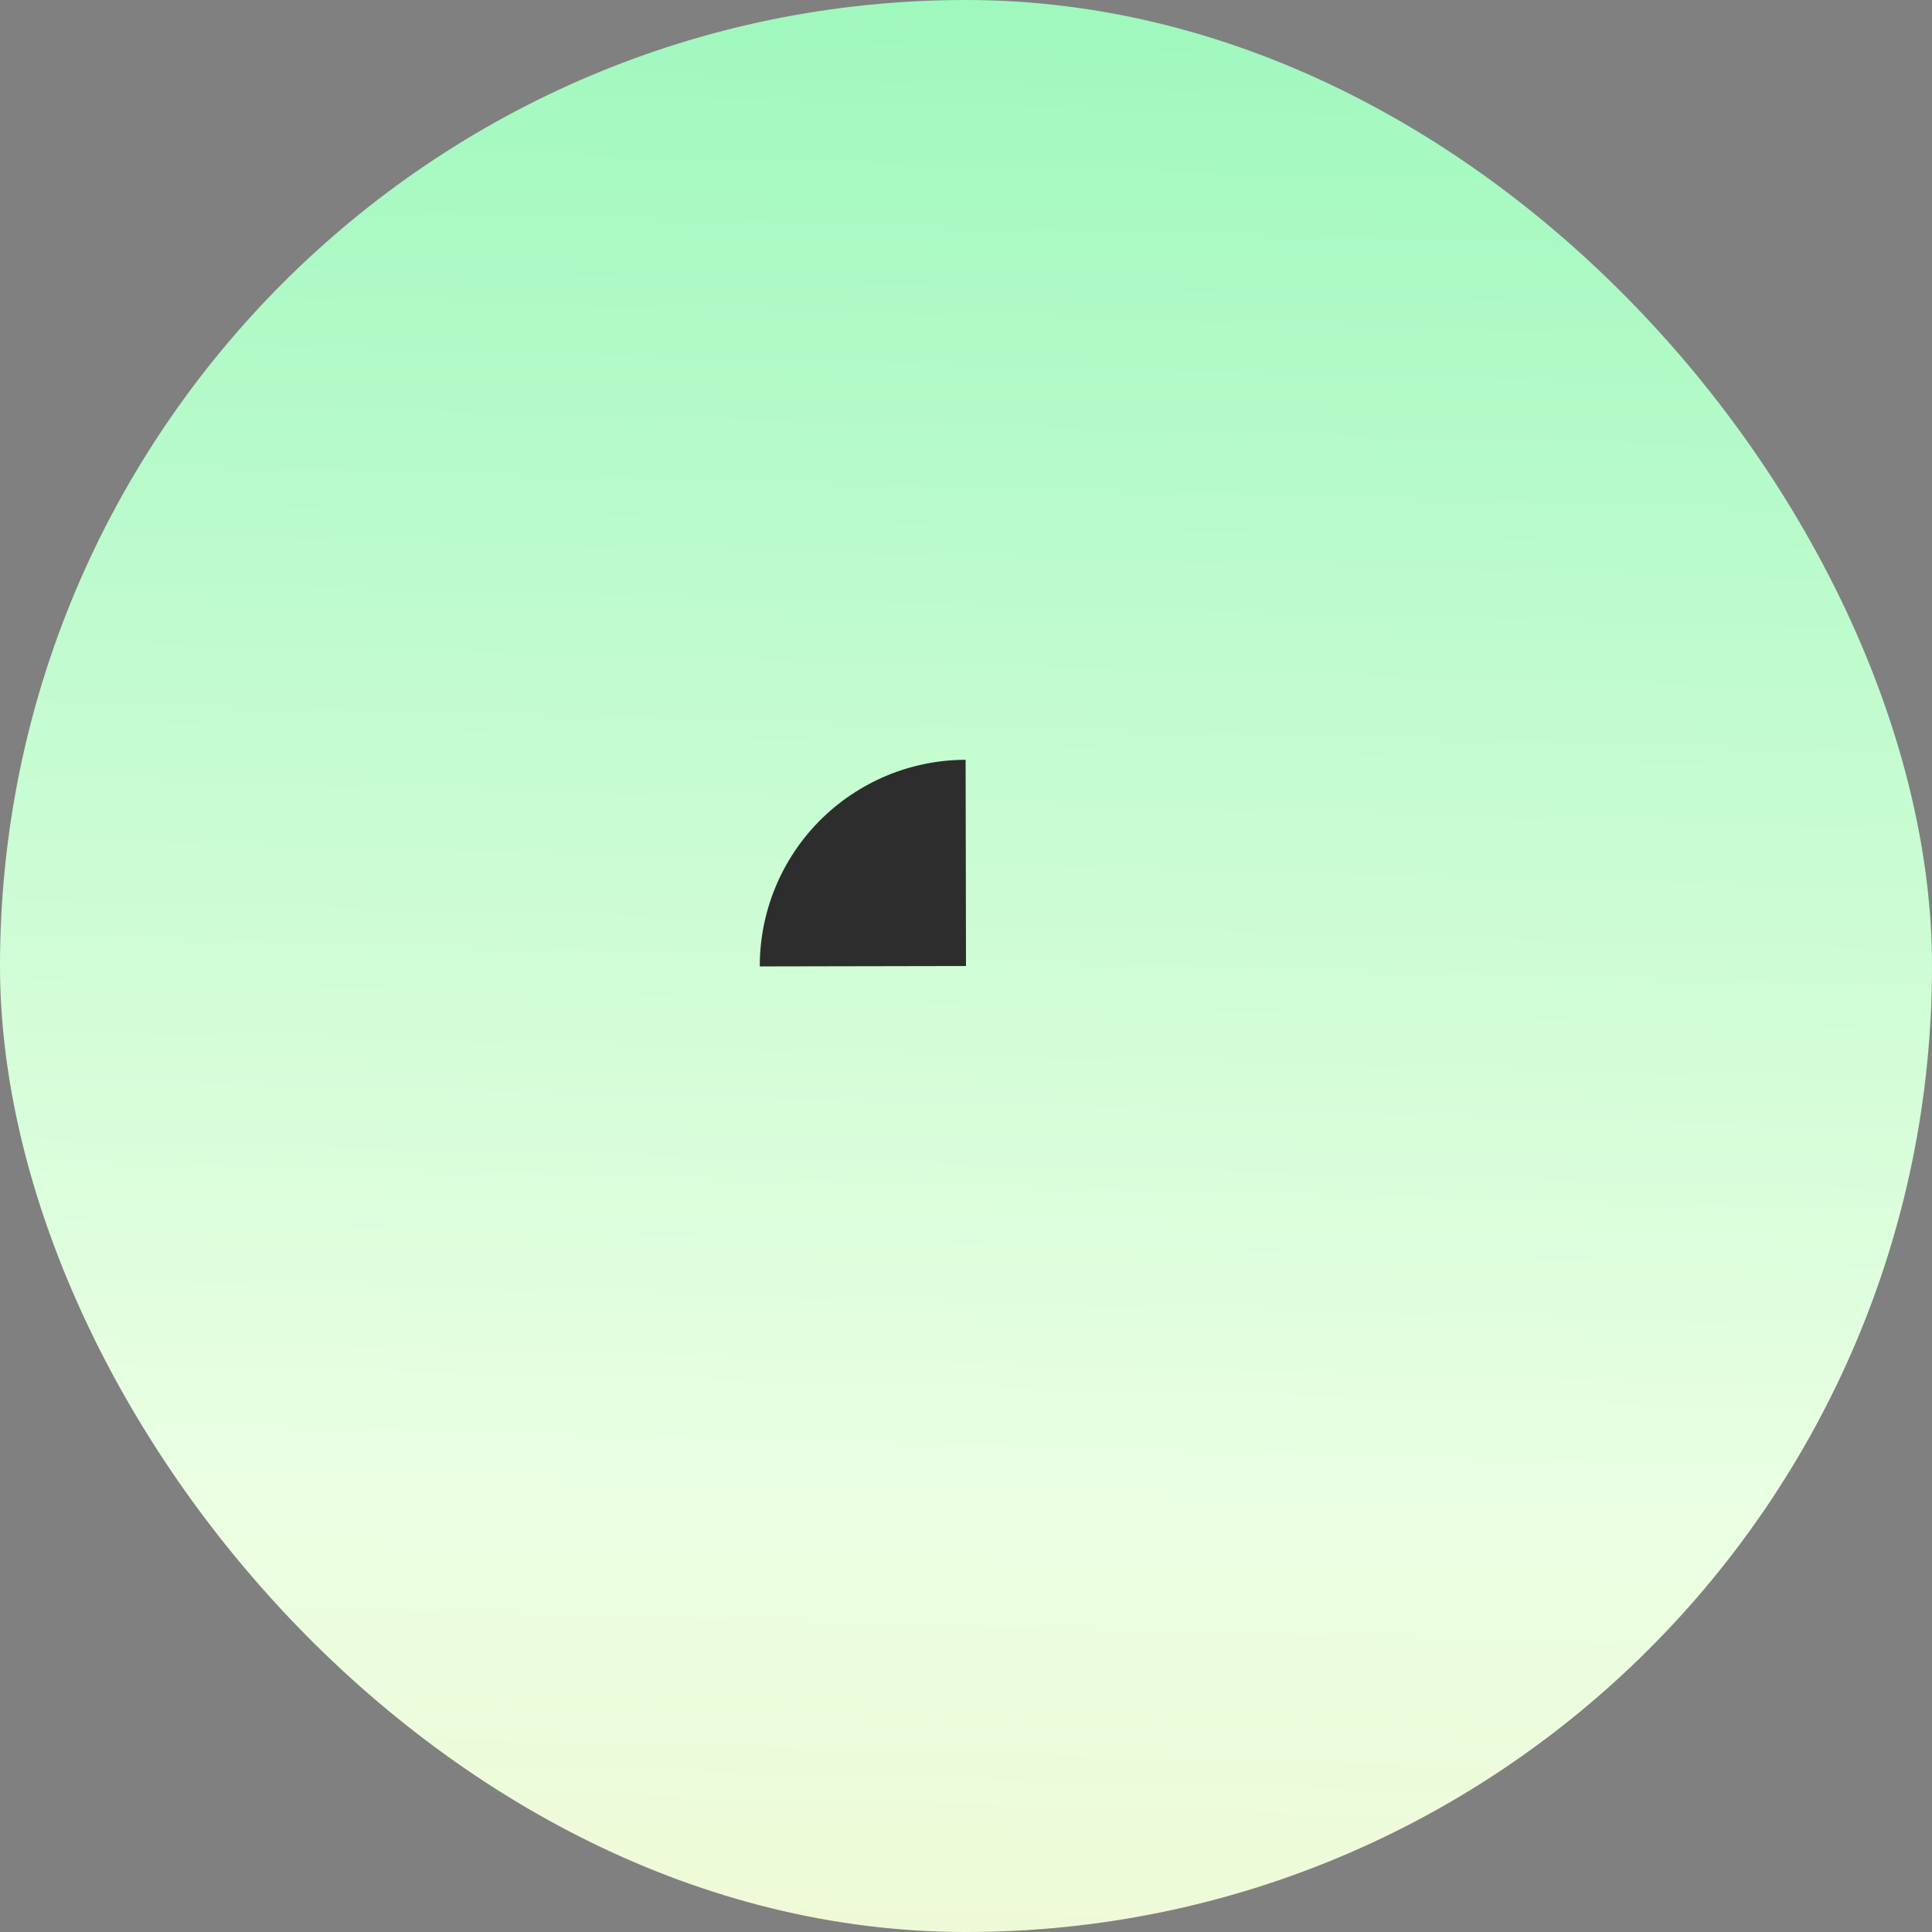<svg width="89" height="89" viewBox="0 0 89 89" fill="none" xmlns="http://www.w3.org/2000/svg">
<rect x="0" y="0" width="89" height="89" fill="#808080" stroke="none"/>
<rect width="89" height="89" rx="44.5" fill="url(#paint0_linear_2066_308)"/>
<path d="M35 44.519C34.998 43.272 35.241 42.036 35.716 40.882C36.191 39.729 36.889 38.68 37.77 37.796C38.65 36.913 39.696 36.211 40.848 35.731C41.999 35.251 43.234 35.003 44.482 35.001L44.5 44.501L35 44.519Z" fill="#2D2D2D"/>
<defs>
<linearGradient id="paint0_linear_2066_308" x1="50.811" y1="7.93954e-08" x2="47.001" y2="142.406" gradientUnits="userSpaceOnUse">
<stop stop-color="#9FF8BE"/>
<stop offset="0.484" stop-color="#EAFFE2"/>
<stop offset="1" stop-color="#F8EDBA"/>
</linearGradient>
</defs>
</svg>
